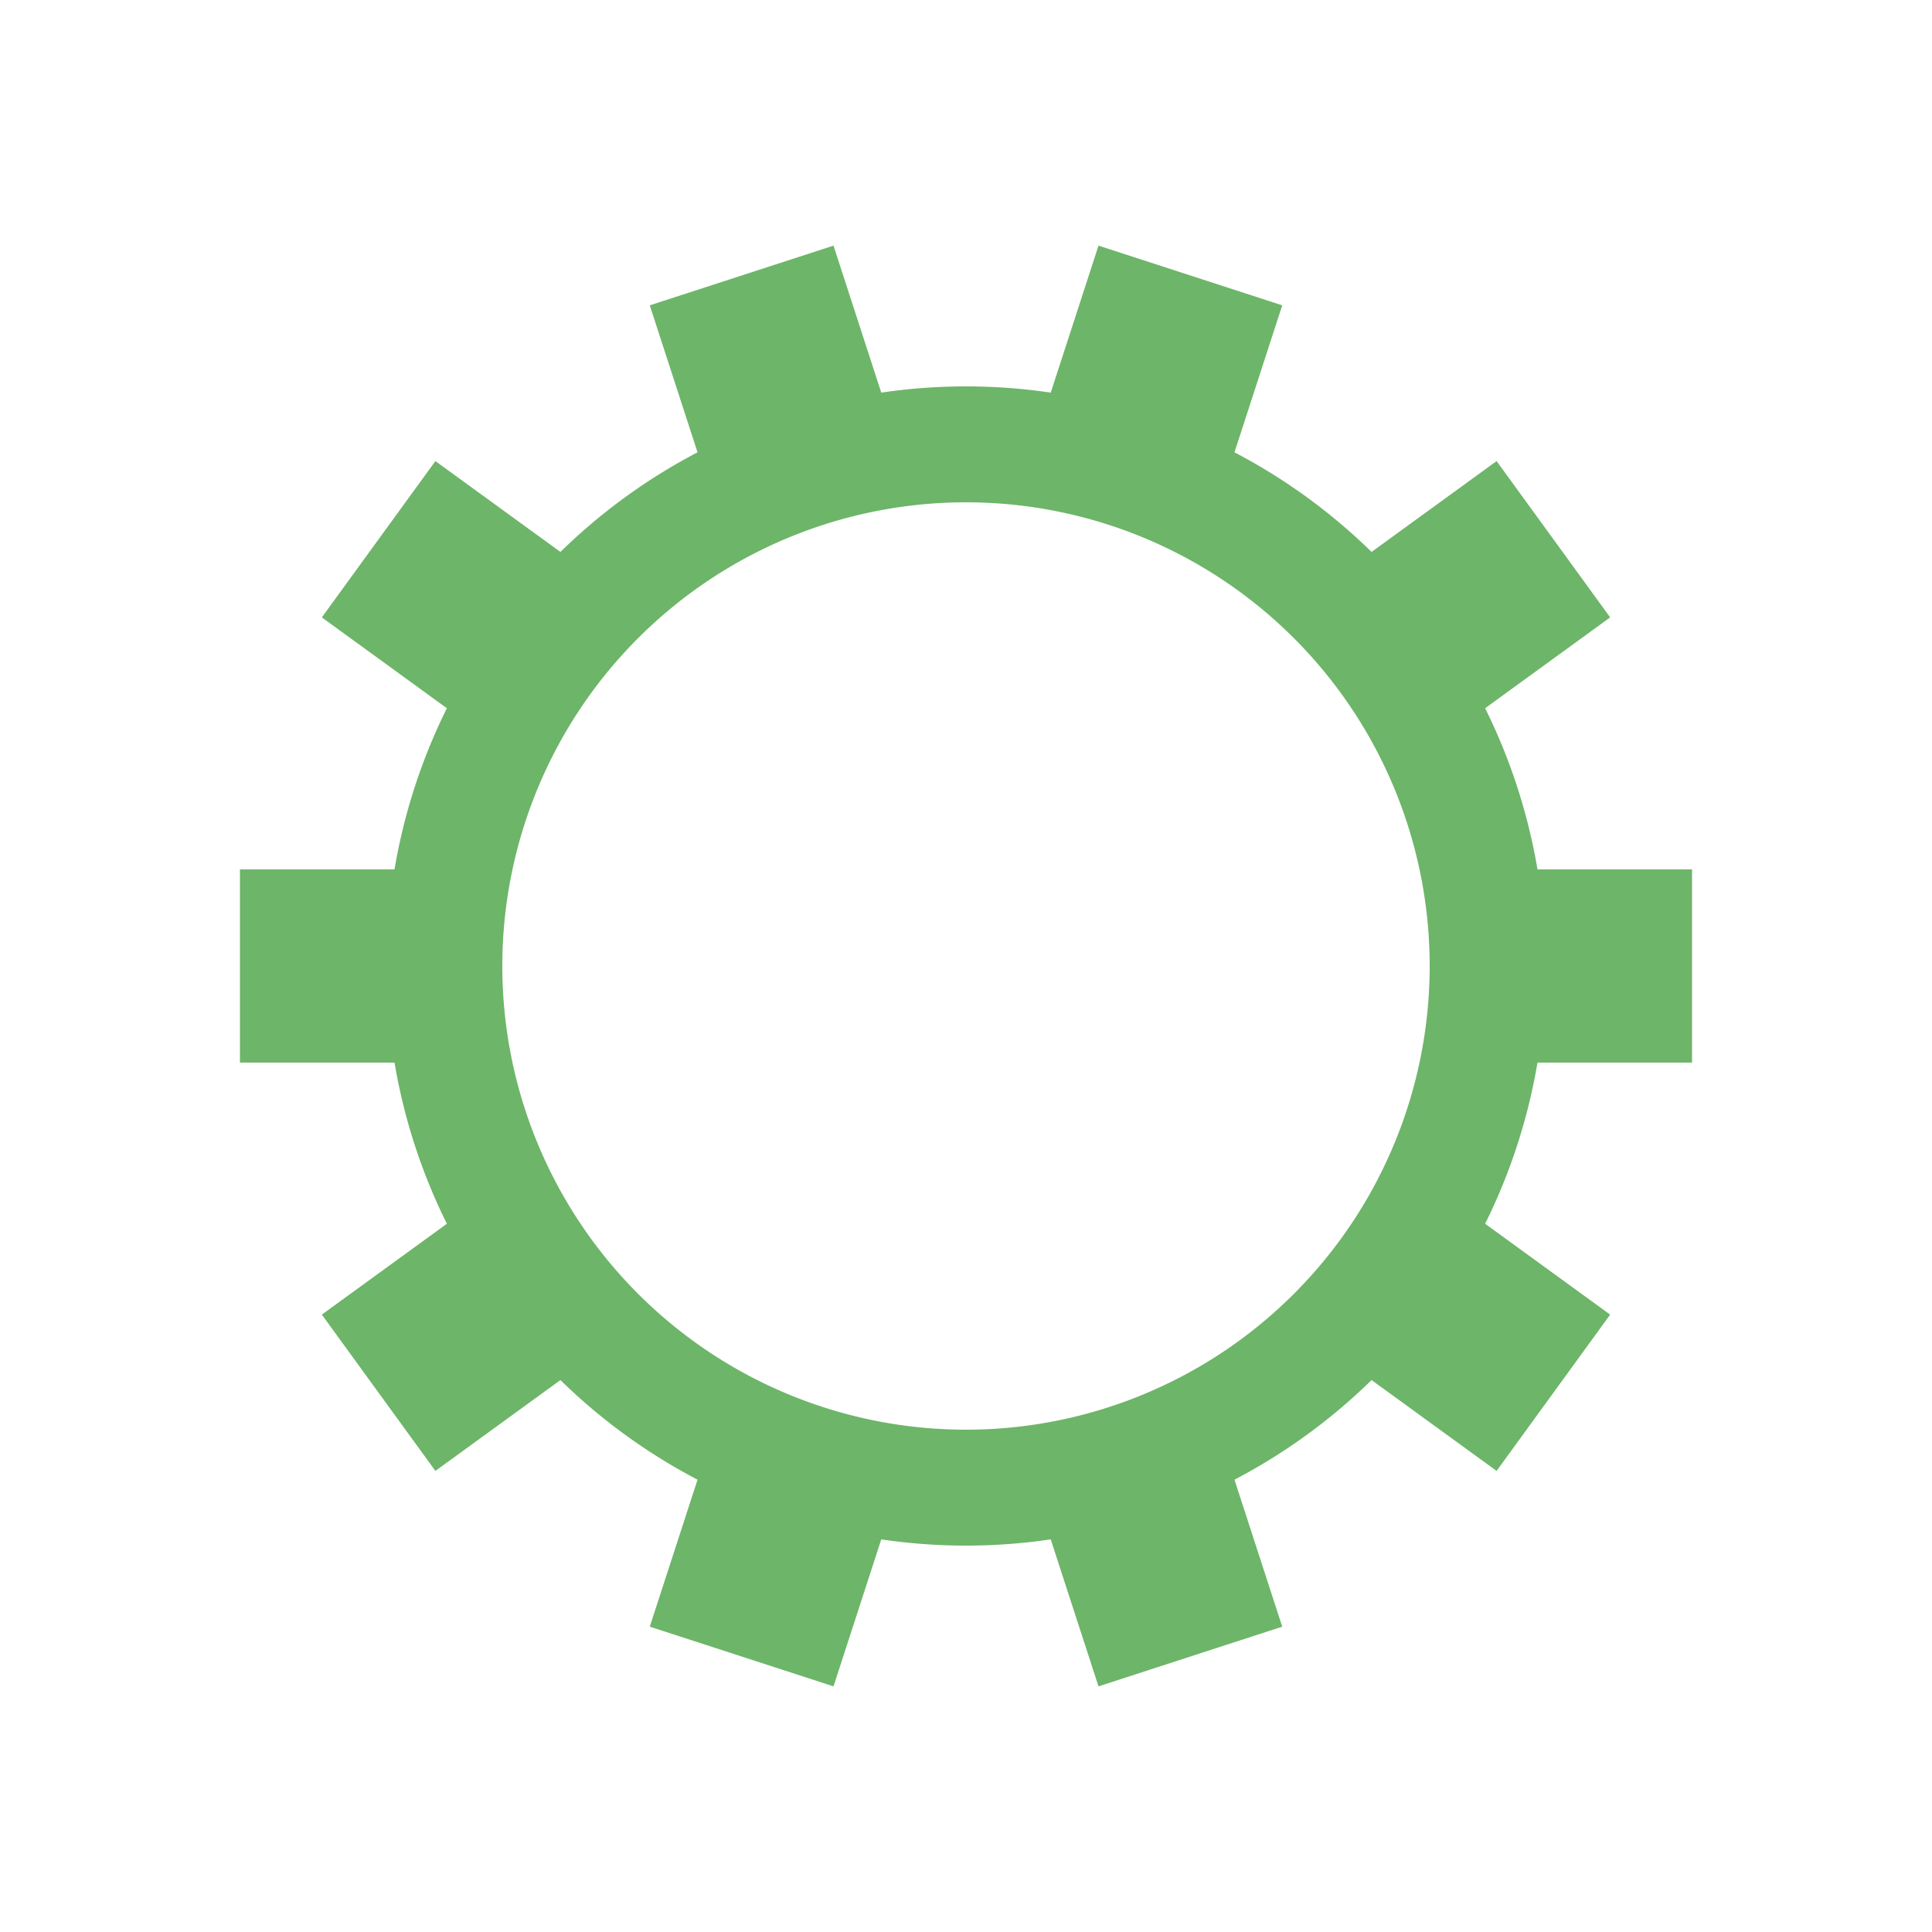 <?xml version="1.0" encoding="utf-8"?>
<svg xmlns="http://www.w3.org/2000/svg" xmlns:xlink="http://www.w3.org/1999/xlink" style="margin: auto; background: none; display: block; --darkreader-inline-bgimage: initial; --darkreader-inline-bgcolor:#121415; shape-rendering: auto;" width="220px" height="220px" viewBox="0 0 100 100" preserveAspectRatio="xMidYMid" data-darkreader-inline-bgimage="" data-darkreader-inline-bgcolor="">
<g transform="translate(50 50)">
<g>
<animateTransform attributeName="transform" type="rotate" values="0;36" keyTimes="0;1" dur="0.341s" repeatCount="indefinite"></animateTransform><path d="M29.58 -5 L37.58 -5 L37.58 5 L29.58 5 A30 30 0 0 1 26.87 13.342 L26.87 13.342 L33.342 18.044 L27.464 26.134 L20.992 21.432 A30 30 0 0 1 13.896 26.588 L13.896 26.588 L16.368 34.196 L6.858 37.286 L4.386 29.678 A30 30 0 0 1 -4.386 29.678 L-4.386 29.678 L-6.858 37.286 L-16.368 34.196 L-13.896 26.588 A30 30 0 0 1 -20.992 21.432 L-20.992 21.432 L-27.464 26.134 L-33.342 18.044 L-26.87 13.342 A30 30 0 0 1 -29.58 5 L-29.58 5 L-37.58 5 L-37.58 -5 L-29.58 -5 A30 30 0 0 1 -26.87 -13.342 L-26.87 -13.342 L-33.342 -18.044 L-27.464 -26.134 L-20.992 -21.432 A30 30 0 0 1 -13.896 -26.588 L-13.896 -26.588 L-16.368 -34.196 L-6.858 -37.286 L-4.386 -29.678 A30 30 0 0 1 4.386 -29.678 L4.386 -29.678 L6.858 -37.286 L16.368 -34.196 L13.896 -26.588 A30 30 0 0 1 20.992 -21.432 L20.992 -21.432 L27.464 -26.134 L33.342 -18.044 L26.87 -13.342 A30 30 0 0 1 29.58 -5 M0 -24A24 24 0 1 0 0 24 A24 24 0 1 0 0 -24" fill="#6db569" data-darkreader-inline-fill="" style="--darkreader-inline-fill:#487536;"></path></g></g>
<!-- [ldio] generated by https://loading.io/ --></svg>